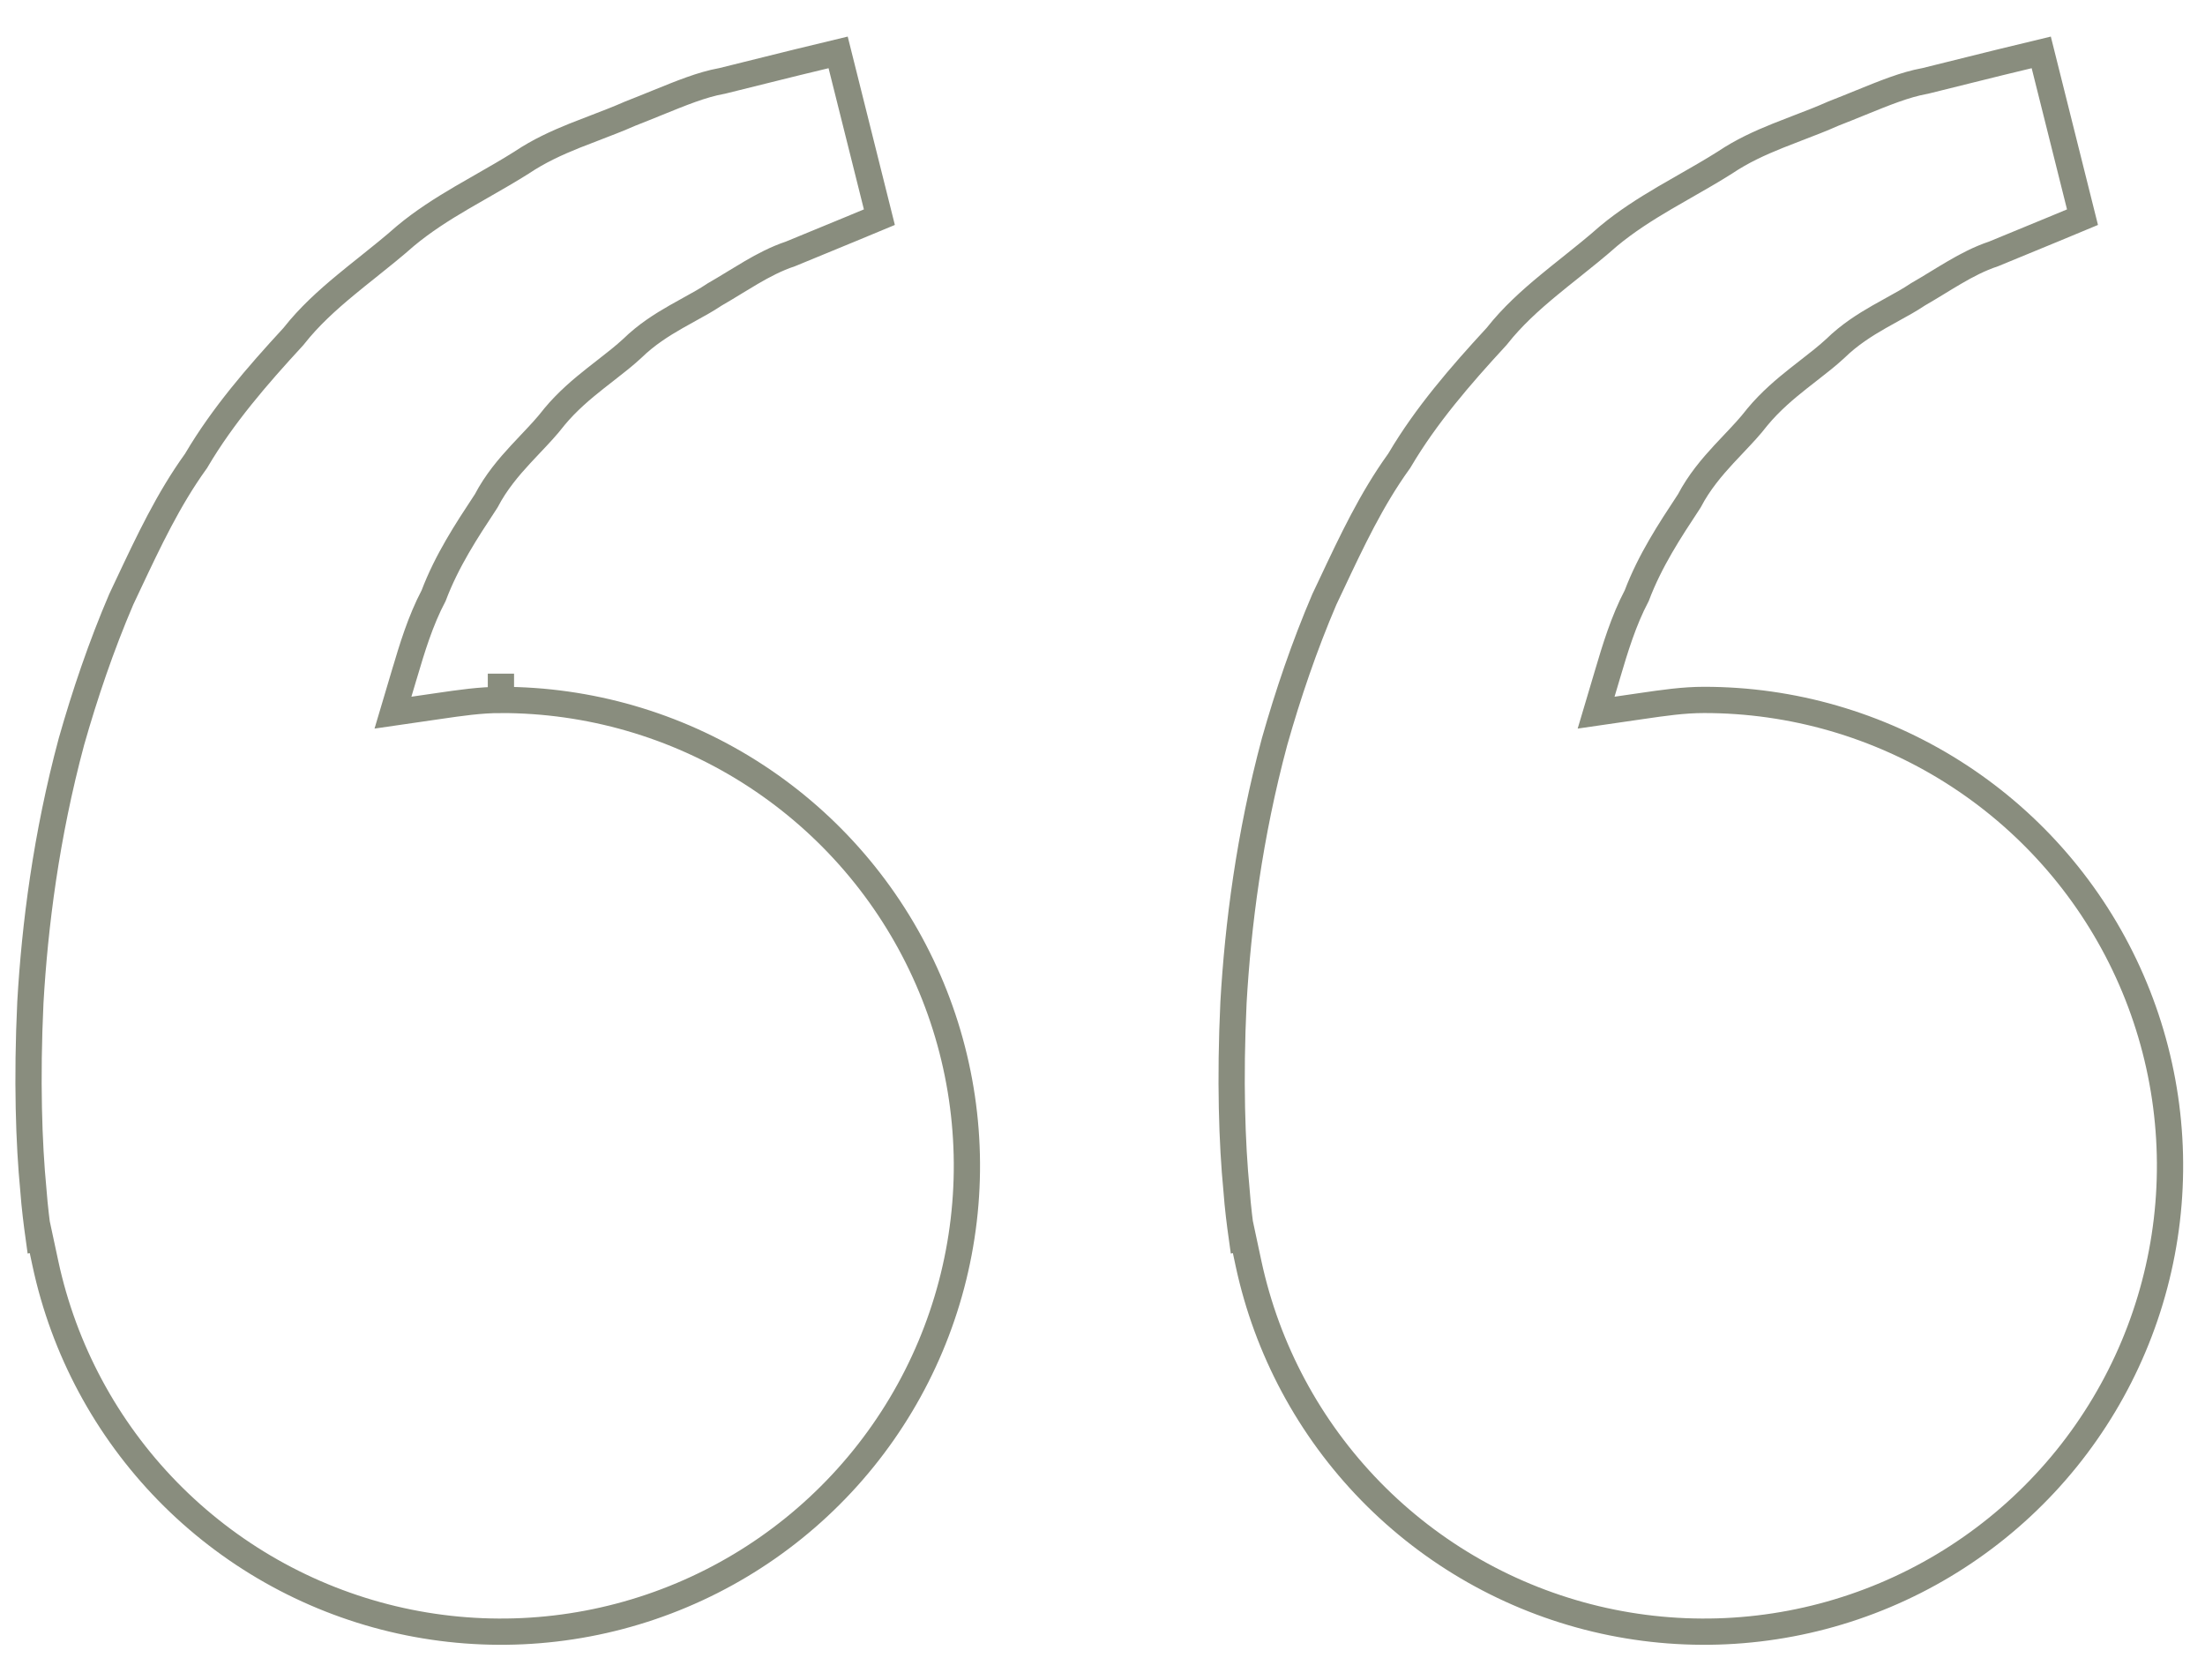 <svg width="84" height="64" viewBox="0 0 84 64" fill="none" xmlns="http://www.w3.org/2000/svg">
<path d="M15.416 25.652L14.97 27.152L16.519 26.927C16.581 26.918 16.643 26.909 16.705 26.9C17.541 26.778 18.3 26.667 19.083 26.667V25.667L19.083 26.667C22.435 26.666 25.718 27.615 28.553 29.403C31.387 31.191 33.658 33.744 35.102 36.769C36.546 39.793 37.105 43.164 36.713 46.493C36.321 49.821 34.995 52.971 32.887 55.577C30.78 58.183 27.978 60.139 24.806 61.219C21.633 62.3 18.22 62.46 14.96 61.681C11.7 60.902 8.728 59.216 6.386 56.819C4.044 54.421 2.429 51.41 1.728 48.132L1.515 47.139L1.473 47.149C1.401 46.629 1.32 45.994 1.272 45.348L1.271 45.336L1.27 45.324C1.101 43.579 1.018 41.141 1.157 38.194C1.325 35.262 1.758 31.845 2.722 28.254C3.232 26.46 3.853 24.623 4.62 22.832C4.71 22.642 4.8 22.452 4.888 22.264C5.672 20.601 6.411 19.033 7.446 17.592L7.472 17.556L7.494 17.517C8.492 15.83 9.789 14.328 11.156 12.845L11.182 12.816L11.206 12.786C11.77 12.071 12.447 11.453 13.188 10.841C13.438 10.633 13.707 10.418 13.982 10.199C14.476 9.804 14.988 9.395 15.448 8.988C16.112 8.435 16.831 7.977 17.585 7.534C17.83 7.39 18.088 7.243 18.349 7.094C18.863 6.8 19.391 6.498 19.877 6.191L19.887 6.184L19.896 6.178C20.526 5.758 21.194 5.45 21.894 5.168C22.128 5.074 22.379 4.978 22.637 4.88C23.098 4.703 23.578 4.519 24.01 4.328C24.375 4.186 24.713 4.048 25.033 3.918C25.97 3.537 26.735 3.225 27.481 3.088L27.514 3.082L27.545 3.074C28.185 2.912 28.757 2.771 29.284 2.642C29.681 2.544 30.054 2.452 30.41 2.363C30.412 2.362 30.413 2.362 30.415 2.362L31.929 1.996L33.5 8.274L32.323 8.763L32.32 8.764L30.111 9.674C29.574 9.853 29.079 10.115 28.625 10.38C28.416 10.502 28.204 10.631 28 10.756C27.978 10.77 27.955 10.783 27.933 10.797C27.704 10.937 27.481 11.072 27.253 11.203L27.223 11.22L27.195 11.239C26.912 11.428 26.623 11.587 26.291 11.77C26.124 11.861 25.946 11.96 25.752 12.071C25.215 12.378 24.619 12.753 24.085 13.276C23.779 13.559 23.451 13.814 23.083 14.101C22.956 14.199 22.825 14.302 22.688 14.41C22.172 14.818 21.61 15.29 21.122 15.878L21.111 15.892L21.1 15.906C20.837 16.246 20.553 16.547 20.23 16.888C20.105 17.02 19.974 17.159 19.836 17.308C19.382 17.8 18.892 18.374 18.523 19.082C18.508 19.106 18.492 19.129 18.477 19.153C17.783 20.206 17.024 21.359 16.52 22.692C16.008 23.663 15.694 24.72 15.417 25.651L15.416 25.652ZM61.25 25.652L60.804 27.152L62.352 26.927C62.415 26.918 62.477 26.909 62.538 26.9C63.375 26.778 64.133 26.667 64.917 26.667C68.268 26.666 71.551 27.615 74.386 29.403C77.221 31.191 79.492 33.744 80.936 36.769C82.38 39.793 82.938 43.164 82.546 46.493C82.154 49.821 80.828 52.971 78.721 55.577C76.614 58.183 73.812 60.139 70.639 61.219C67.467 62.3 64.053 62.46 60.793 61.681C57.534 60.902 54.561 59.216 52.219 56.819C49.878 54.421 48.263 51.41 47.561 48.132L47.349 47.139L47.307 47.149C47.234 46.629 47.153 45.994 47.106 45.348L47.105 45.336L47.104 45.324C46.934 43.578 46.851 41.141 46.99 38.194C47.158 35.262 47.591 31.844 48.556 28.254C49.065 26.46 49.686 24.623 50.453 22.832C50.544 22.642 50.633 22.452 50.722 22.264C51.505 20.601 52.244 19.033 53.279 17.592L53.305 17.556L53.328 17.517C54.325 15.83 55.622 14.328 56.989 12.845L57.015 12.817L57.039 12.787C57.603 12.073 58.28 11.456 59.021 10.845C59.27 10.638 59.538 10.425 59.811 10.207C60.306 9.811 60.82 9.401 61.281 8.992C61.945 8.44 62.665 7.981 63.418 7.538C63.664 7.394 63.921 7.247 64.182 7.098C64.696 6.804 65.225 6.502 65.71 6.195L65.721 6.188L65.731 6.181C66.36 5.76 67.028 5.453 67.729 5.171C67.956 5.079 68.199 4.986 68.449 4.89C68.917 4.711 69.405 4.524 69.845 4.327C70.209 4.185 70.547 4.048 70.866 3.918C71.803 3.537 72.568 3.225 73.315 3.088L73.347 3.082L73.378 3.074C74.018 2.912 74.59 2.771 75.117 2.642C75.515 2.544 75.887 2.452 76.243 2.363C76.245 2.362 76.246 2.362 76.248 2.362L77.762 1.996L79.333 8.274L78.157 8.763L78.154 8.764L75.945 9.674C75.407 9.853 74.912 10.115 74.459 10.38C74.249 10.502 74.038 10.631 73.833 10.756L73.766 10.797C73.537 10.937 73.314 11.072 73.086 11.203L73.057 11.22L73.029 11.239C72.745 11.428 72.457 11.587 72.124 11.77C71.958 11.861 71.779 11.96 71.585 12.071C71.049 12.378 70.452 12.753 69.918 13.276C69.612 13.559 69.285 13.814 68.916 14.101C68.79 14.199 68.658 14.302 68.521 14.41C68.006 14.818 67.444 15.29 66.956 15.878L66.944 15.892L66.933 15.906C66.671 16.246 66.386 16.547 66.064 16.888C65.938 17.02 65.807 17.159 65.669 17.308C65.216 17.8 64.726 18.374 64.356 19.082C64.341 19.106 64.325 19.129 64.31 19.153C63.616 20.206 62.857 21.359 62.353 22.692C61.842 23.663 61.527 24.72 61.25 25.651L61.25 25.652Z" stroke="#898D7E" strokeWidth="2"/>
</svg>
